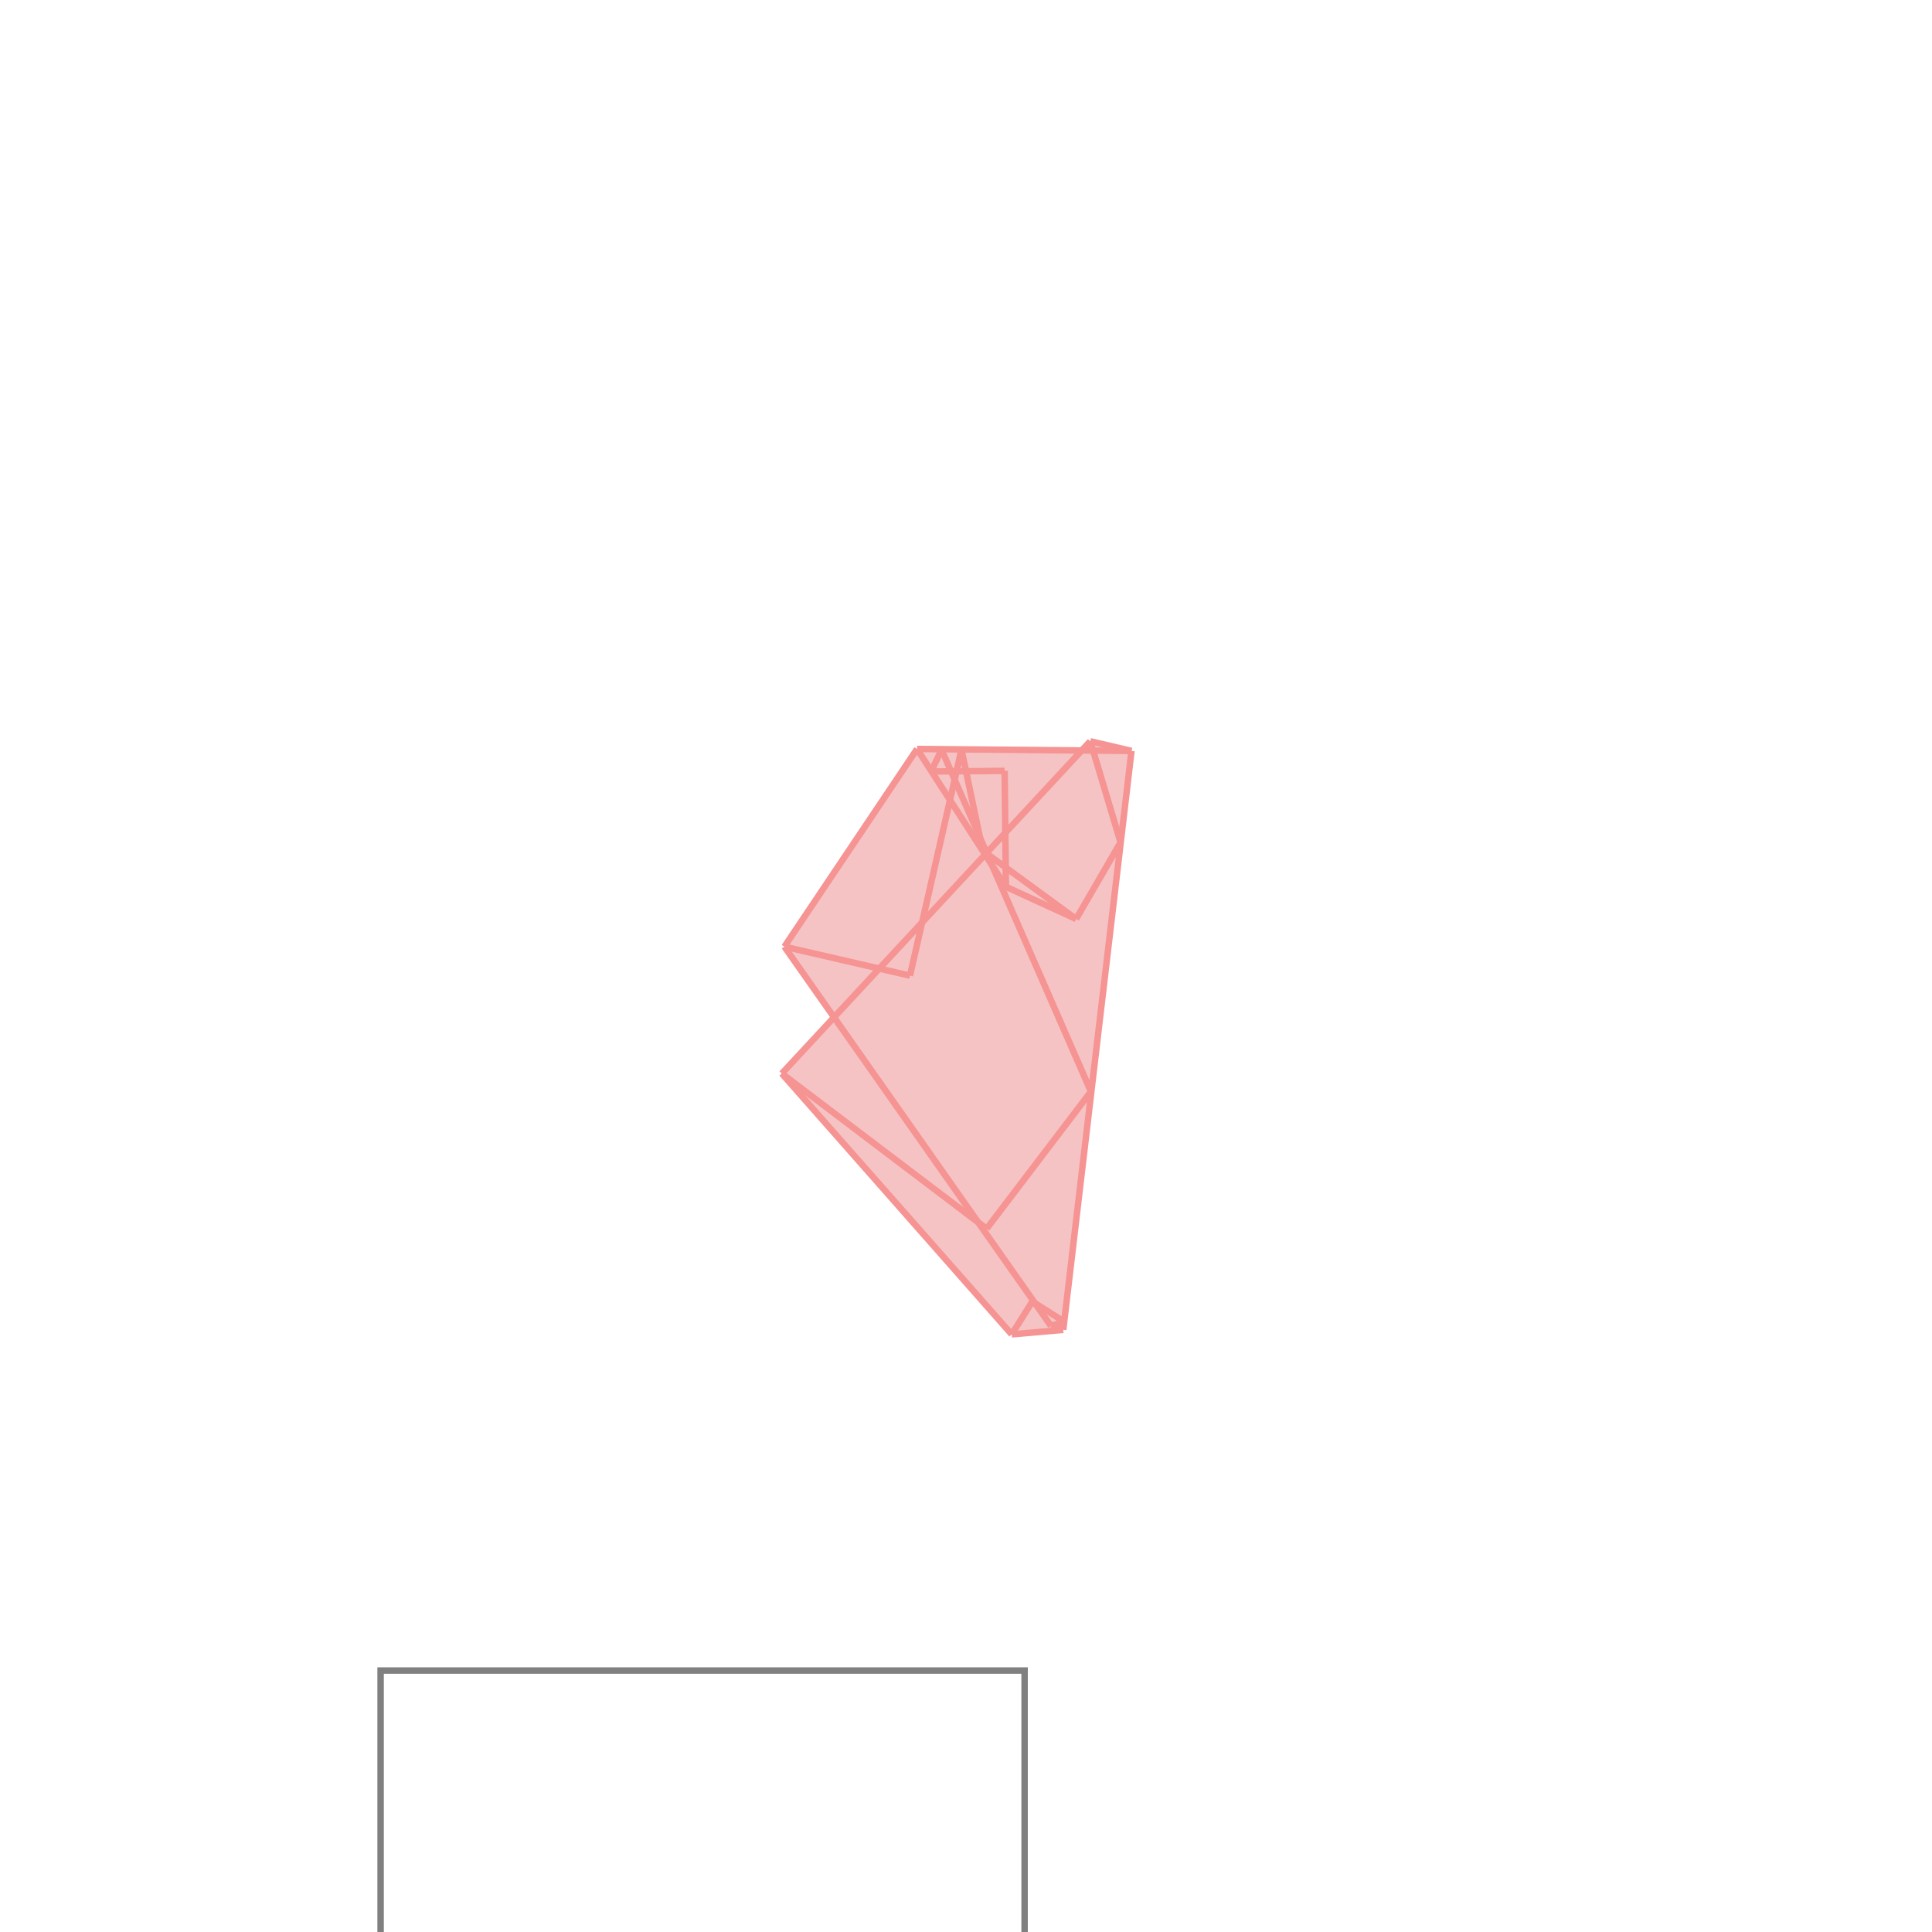 <svg xmlns="http://www.w3.org/2000/svg" viewBox="-1.5 -1.5 3 3">
<g transform="scale(1, -1)">
<path d="M0.071 -0.572 L0.151 -0.565 L0.257 0.334 L0.193 0.349 L0.179 0.334 L-0.076 0.337 L-0.282 0.03 L-0.205 -0.08 L-0.286 -0.167 z " fill="rgb(245,195,195)" />
<path d="M-0.909 -2.094 L0.091 -2.094 L0.091 -1.094 L-0.909 -1.094  z" fill="none" stroke="rgb(128,128,128)" stroke-width="0.01" />
<line x1="0.151" y1="-0.565" x2="0.257" y2="0.334" style="stroke:rgb(246,147,147);stroke-width:0.01" />
<line x1="-0.087" y1="-0.015" x2="-0.007" y2="0.336" style="stroke:rgb(246,147,147);stroke-width:0.01" />
<line x1="0.071" y1="-0.572" x2="0.103" y2="-0.521" style="stroke:rgb(246,147,147);stroke-width:0.01" />
<line x1="0.062" y1="0.123" x2="0.06" y2="0.303" style="stroke:rgb(246,147,147);stroke-width:0.01" />
<line x1="0.171" y1="0.073" x2="0.24" y2="0.192" style="stroke:rgb(246,147,147);stroke-width:0.01" />
<line x1="-0.054" y1="0.302" x2="-0.038" y2="0.336" style="stroke:rgb(246,147,147);stroke-width:0.01" />
<line x1="0.032" y1="-0.408" x2="0.194" y2="-0.195" style="stroke:rgb(246,147,147);stroke-width:0.01" />
<line x1="0.026" y1="0.179" x2="-0.007" y2="0.336" style="stroke:rgb(246,147,147);stroke-width:0.01" />
<line x1="-0.282" y1="0.03" x2="-0.076" y2="0.337" style="stroke:rgb(246,147,147);stroke-width:0.01" />
<line x1="0.24" y1="0.192" x2="0.193" y2="0.349" style="stroke:rgb(246,147,147);stroke-width:0.01" />
<line x1="-0.286" y1="-0.167" x2="0.193" y2="0.349" style="stroke:rgb(246,147,147);stroke-width:0.01" />
<line x1="0.194" y1="-0.195" x2="-0.038" y2="0.336" style="stroke:rgb(246,147,147);stroke-width:0.01" />
<line x1="0.132" y1="-0.559" x2="-0.282" y2="0.03" style="stroke:rgb(246,147,147);stroke-width:0.01" />
<line x1="0.132" y1="-0.559" x2="0.152" y2="-0.552" style="stroke:rgb(246,147,147);stroke-width:0.01" />
<line x1="0.062" y1="0.123" x2="-0.076" y2="0.337" style="stroke:rgb(246,147,147);stroke-width:0.01" />
<line x1="0.071" y1="-0.572" x2="-0.286" y2="-0.167" style="stroke:rgb(246,147,147);stroke-width:0.01" />
<line x1="0.071" y1="-0.572" x2="0.151" y2="-0.565" style="stroke:rgb(246,147,147);stroke-width:0.01" />
<line x1="0.032" y1="-0.408" x2="-0.286" y2="-0.167" style="stroke:rgb(246,147,147);stroke-width:0.01" />
<line x1="0.152" y1="-0.552" x2="0.103" y2="-0.521" style="stroke:rgb(246,147,147);stroke-width:0.01" />
<line x1="0.151" y1="-0.565" x2="0.132" y2="-0.559" style="stroke:rgb(246,147,147);stroke-width:0.01" />
<line x1="0.171" y1="0.073" x2="0.026" y2="0.179" style="stroke:rgb(246,147,147);stroke-width:0.01" />
<line x1="-0.087" y1="-0.015" x2="-0.282" y2="0.03" style="stroke:rgb(246,147,147);stroke-width:0.01" />
<line x1="0.171" y1="0.073" x2="0.062" y2="0.123" style="stroke:rgb(246,147,147);stroke-width:0.01" />
<line x1="-0.054" y1="0.302" x2="0.06" y2="0.303" style="stroke:rgb(246,147,147);stroke-width:0.01" />
<line x1="0.257" y1="0.334" x2="-0.076" y2="0.337" style="stroke:rgb(246,147,147);stroke-width:0.01" />
<line x1="0.257" y1="0.334" x2="0.193" y2="0.349" style="stroke:rgb(246,147,147);stroke-width:0.01" />
</g>
</svg>
